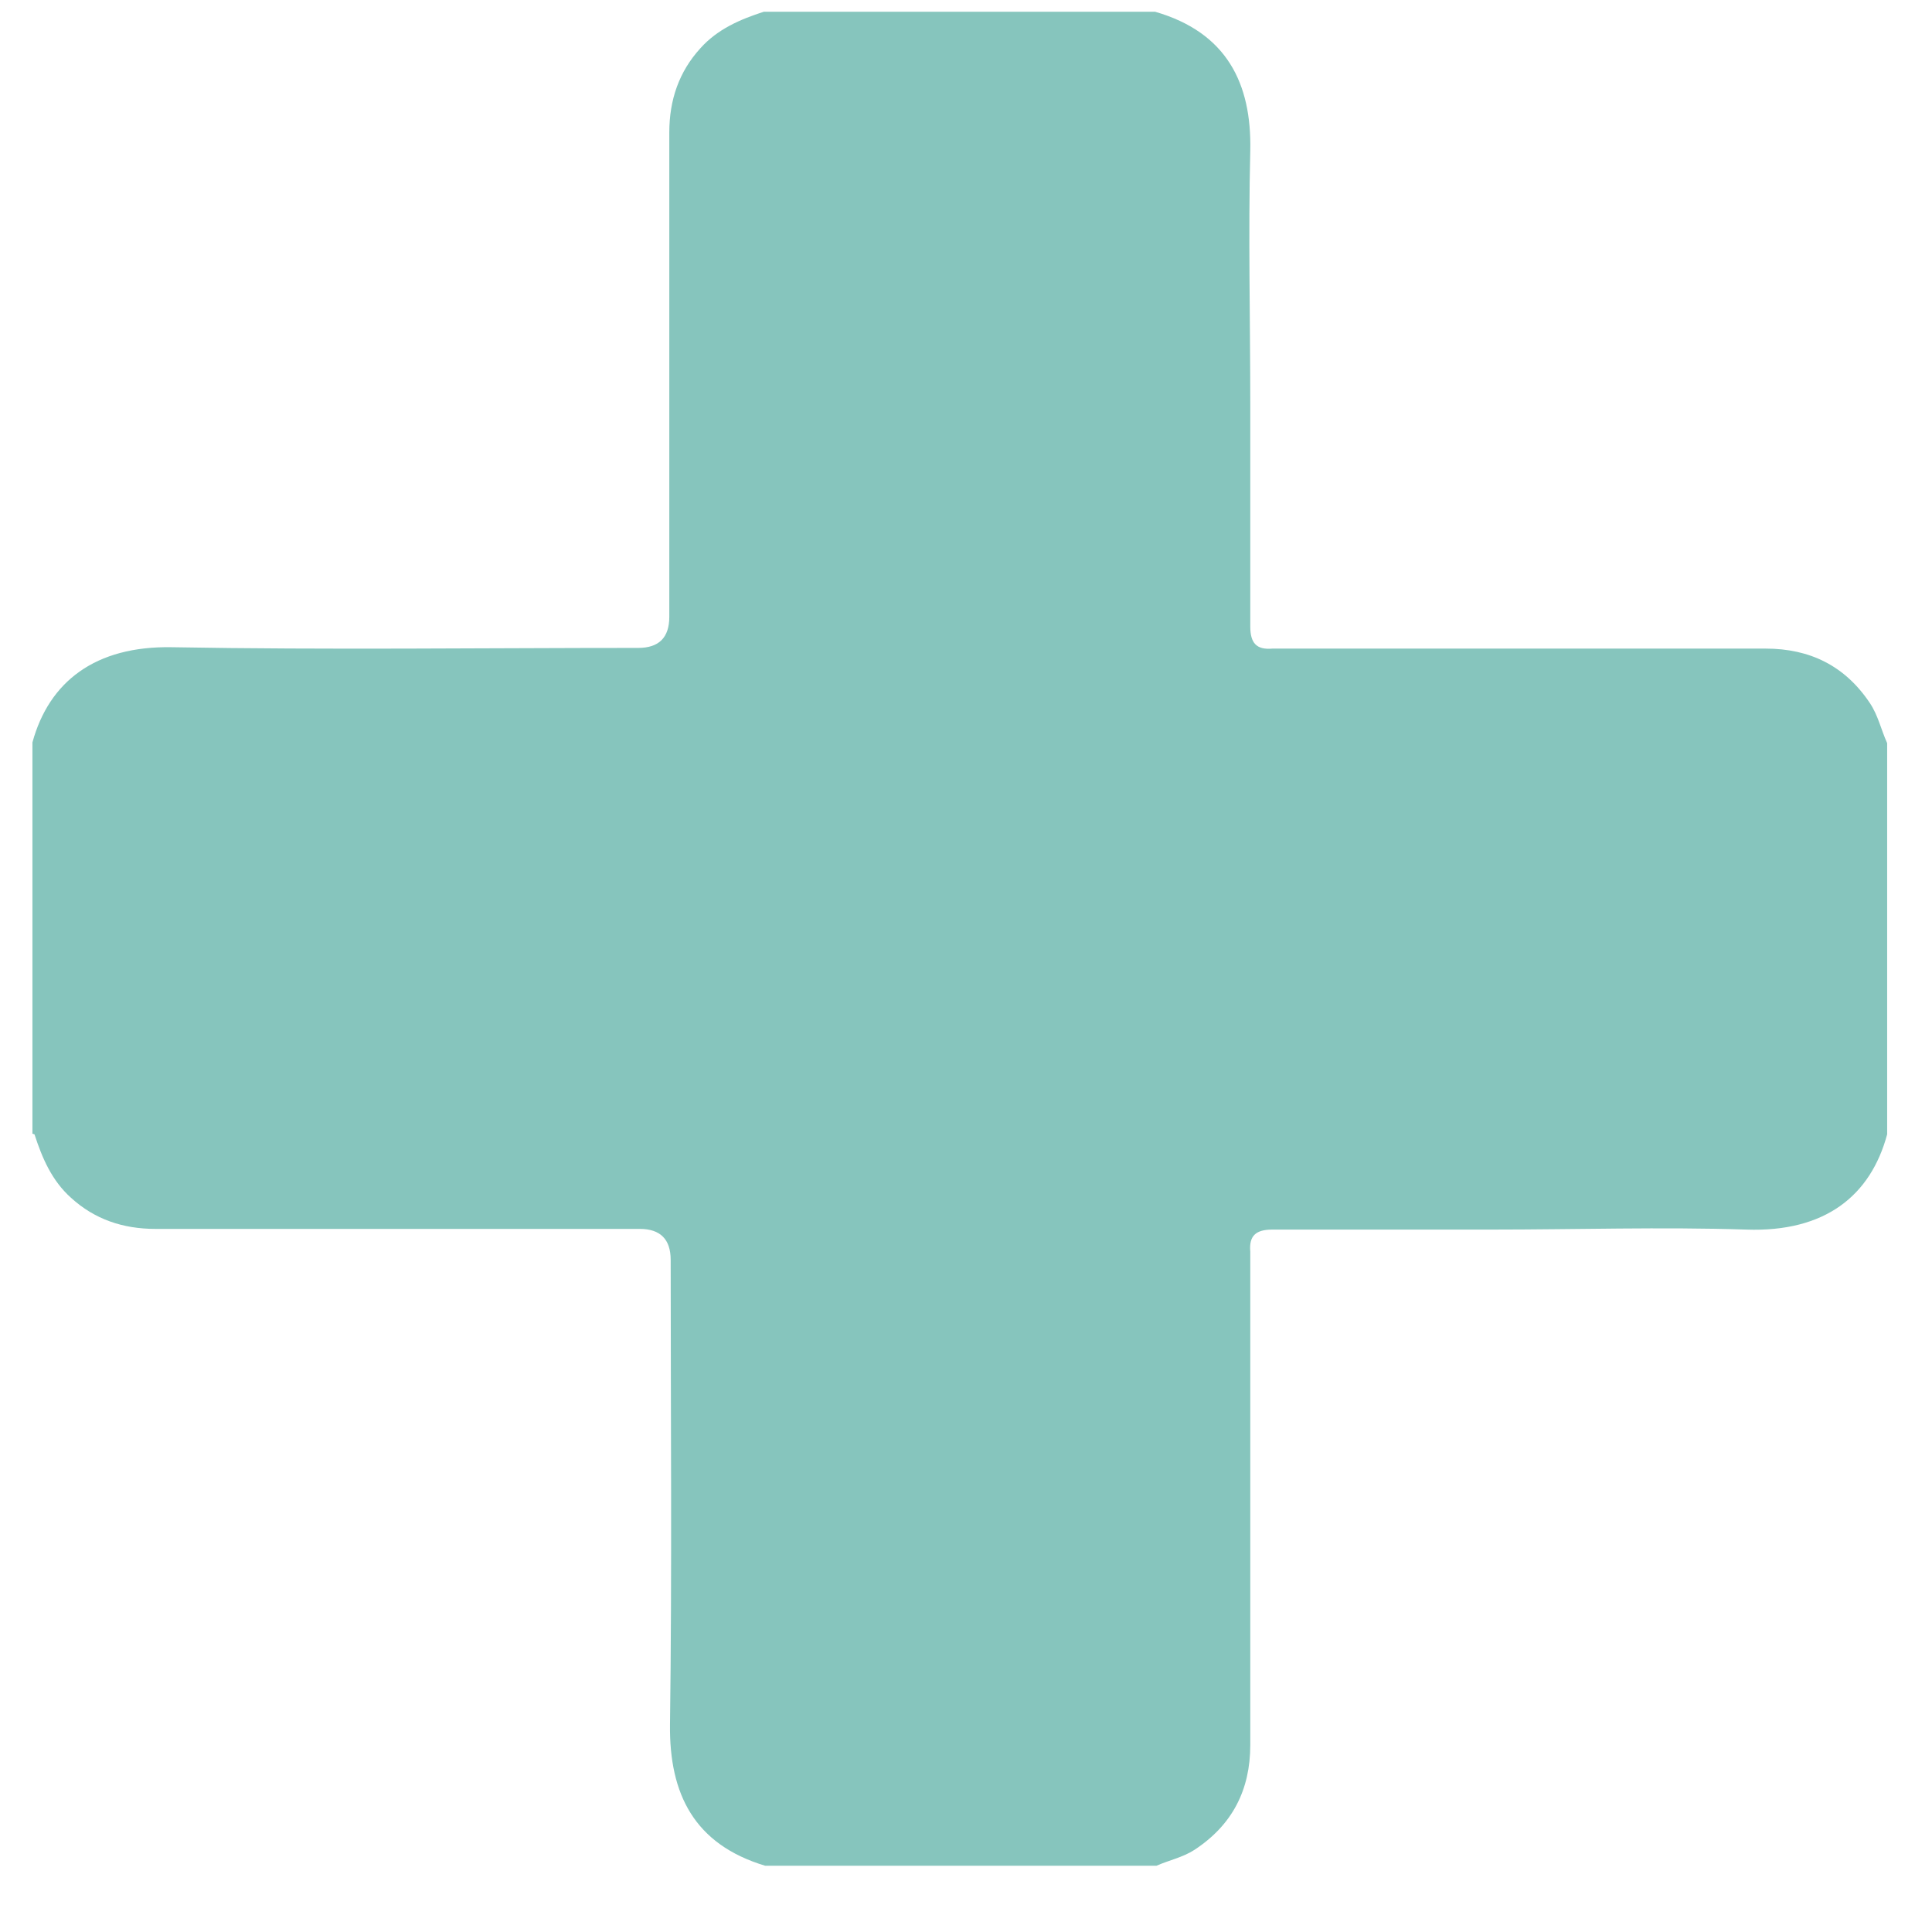 <svg width="28" height="28" viewBox="0 0 28 28" fill="none" xmlns="http://www.w3.org/2000/svg">
<path d="M0.47 16.43V10.76C0.71 9.88 1.38 9.36 2.49 9.38C4.74 9.42 7 9.39 9.25 9.39C9.55 9.39 9.7 9.24 9.7 8.94C9.7 6.6 9.7 4.26 9.7 1.92C9.7 1.45 9.84 1.04 10.15 0.7C10.4 0.42 10.73 0.28 11.07 0.17H16.74C17.78 0.47 18.14 1.21 18.12 2.18C18.09 3.41 18.12 4.64 18.12 5.88C18.12 6.95 18.12 8.01 18.12 9.08C18.12 9.32 18.21 9.42 18.44 9.4C18.53 9.4 18.61 9.4 18.7 9.4C21 9.4 23.3 9.4 25.59 9.4C26.23 9.4 26.74 9.65 27.1 10.19C27.22 10.37 27.26 10.57 27.35 10.77V16.44C27.11 17.33 26.45 17.86 25.31 17.82C24.08 17.78 22.85 17.82 21.61 17.82C20.55 17.82 19.5 17.82 18.44 17.82C18.2 17.82 18.1 17.91 18.12 18.14C18.12 18.23 18.12 18.31 18.12 18.4C18.12 20.7 18.12 23 18.12 25.29C18.12 25.94 17.86 26.45 17.31 26.81C17.14 26.92 16.94 26.96 16.76 27.04H11.09C10.06 26.73 9.7 26 9.71 25C9.74 22.76 9.72 20.51 9.72 18.26C9.72 17.96 9.57 17.81 9.27 17.81C6.93 17.81 4.59 17.81 2.25 17.81C1.78 17.81 1.37 17.67 1.03 17.36C0.75 17.11 0.61 16.78 0.5 16.44L0.47 16.43Z" fill="#86C5BD"/>
</svg>
